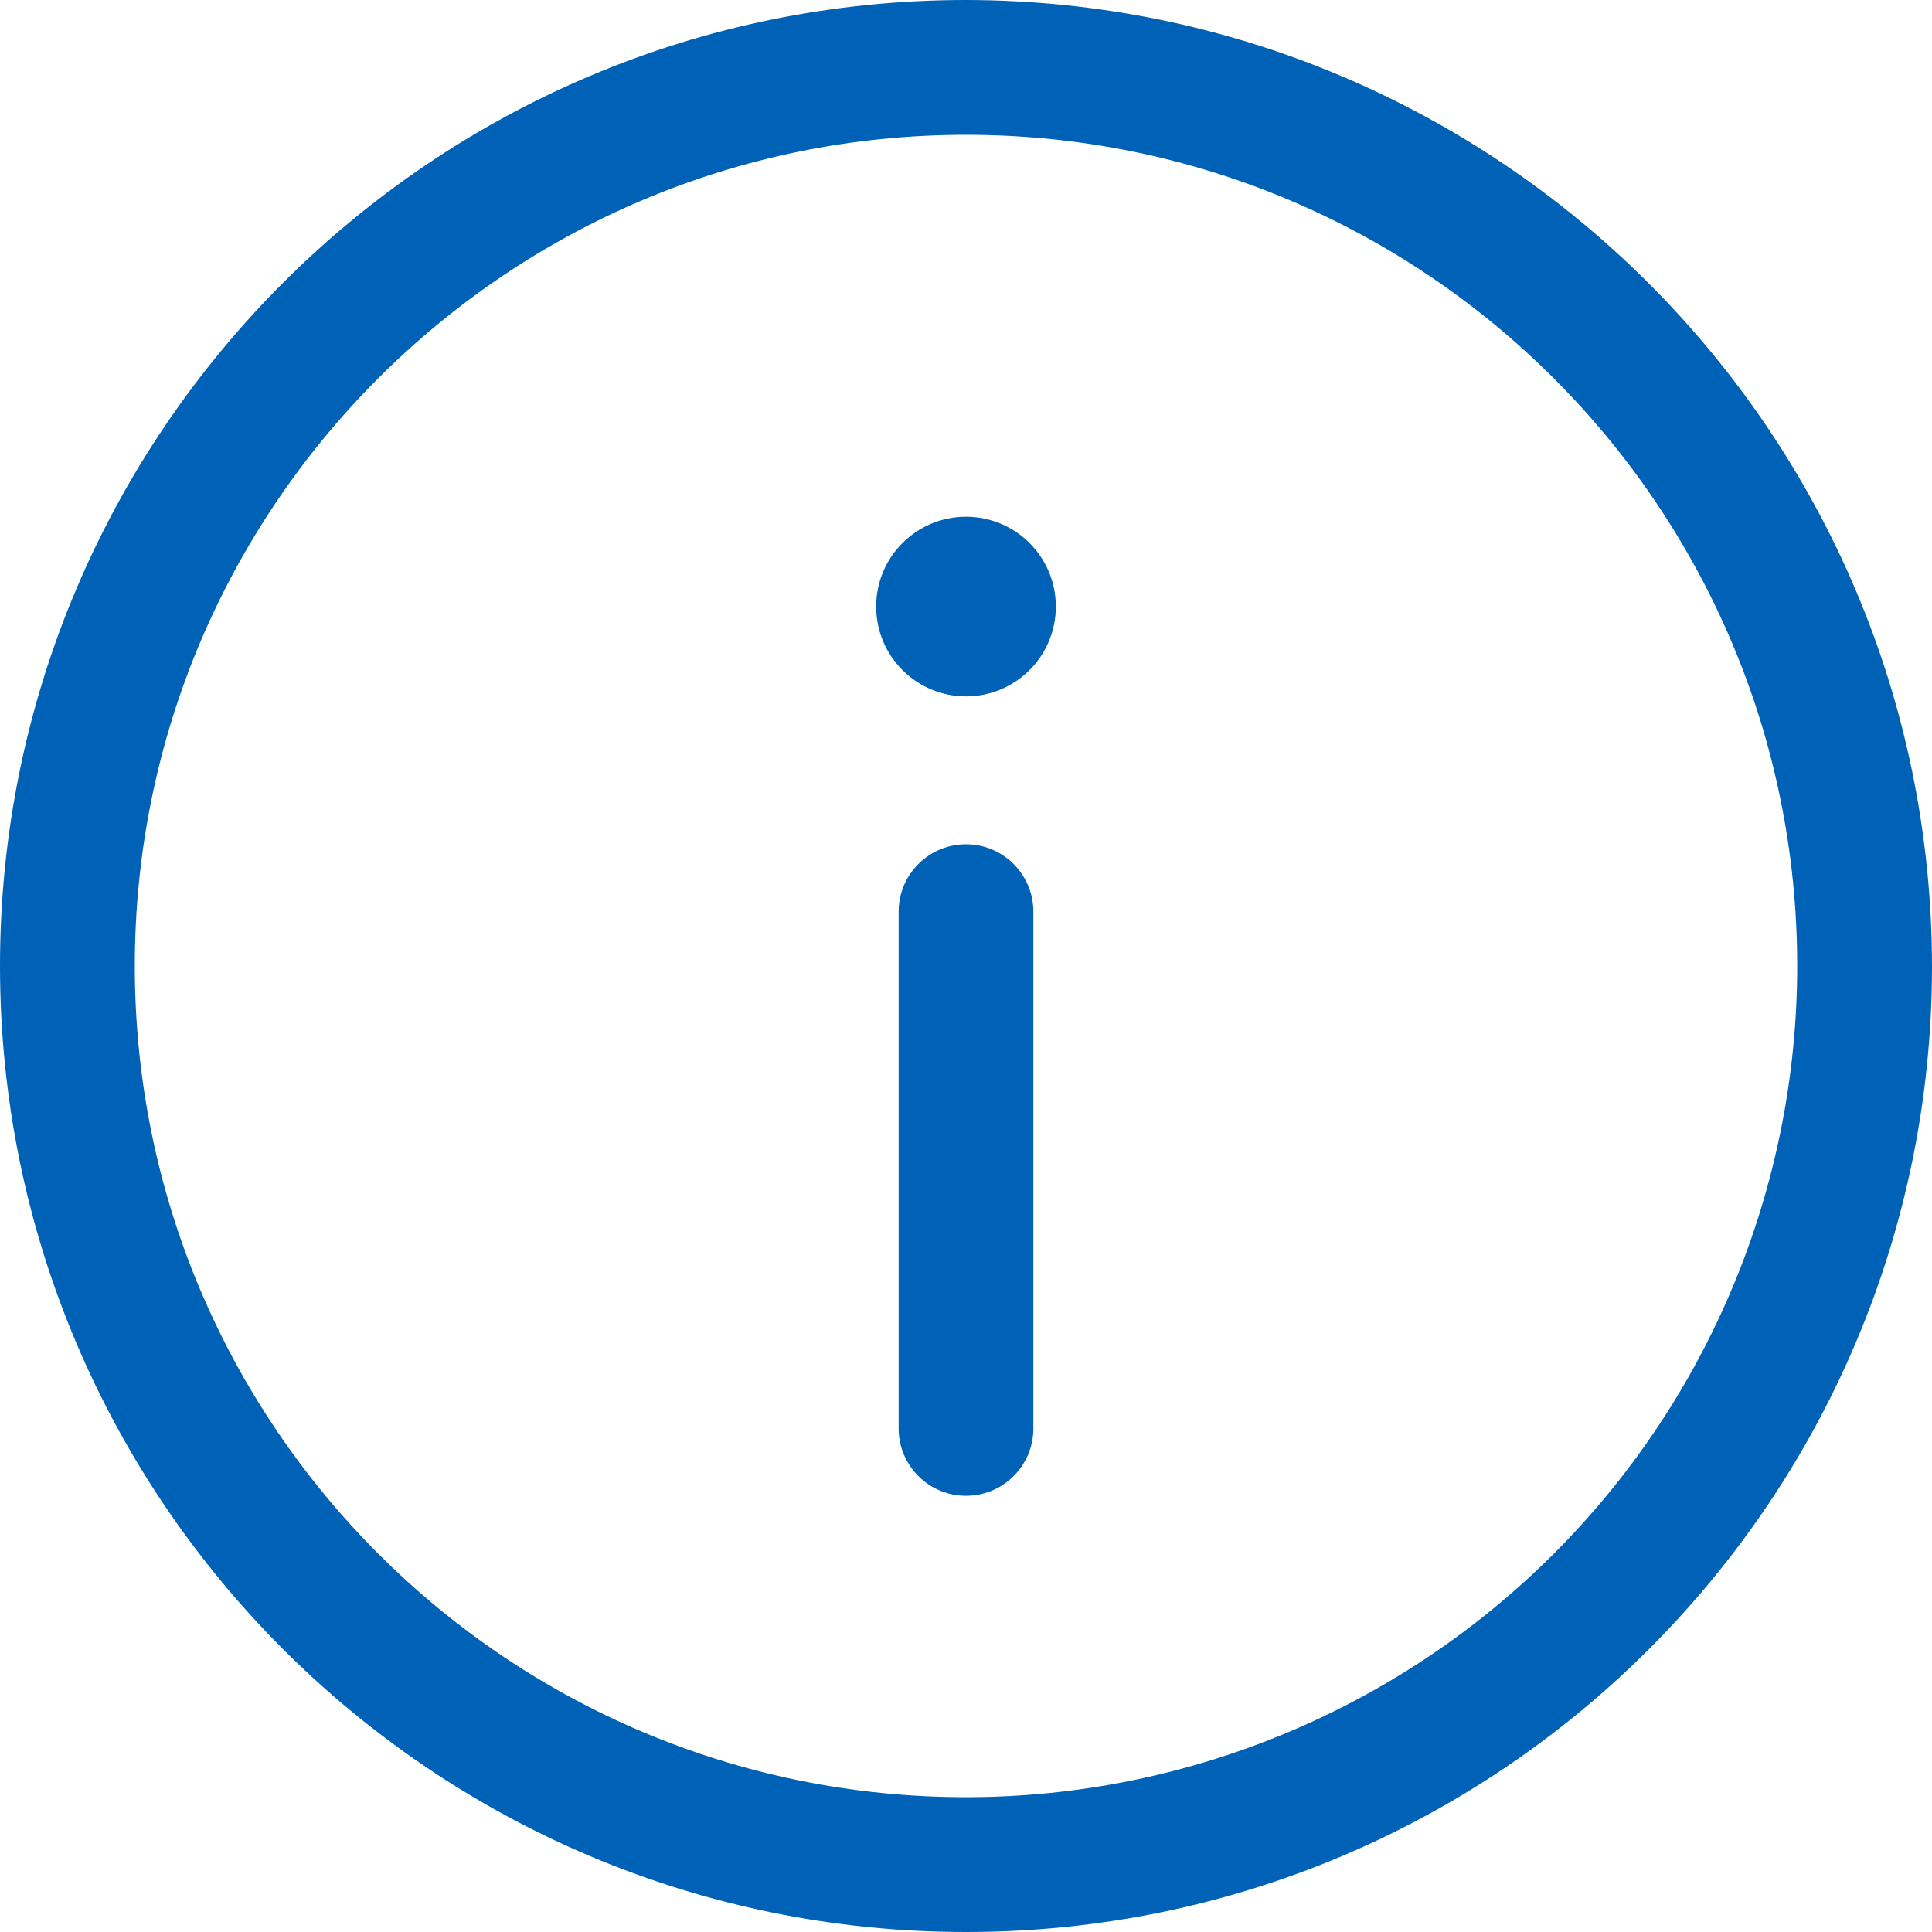 <?xml version="1.0" encoding="UTF-8"?>
<svg width="22px" height="22px" viewBox="0 0 22 22" version="1.1" xmlns="http://www.w3.org/2000/svg" xmlns:xlink="http://www.w3.org/1999/xlink">
    <!-- Generator: Sketch 51.2 (57519) - http://www.bohemiancoding.com/sketch -->
    <title>info copy</title>
    <desc>Created with Sketch.</desc>
    <defs></defs>
    <g id="design" stroke="none" stroke-width="1" fill="none" fill-rule="evenodd">
        <g id="info-copy" fill="#0062B7" fill-rule="nonzero">
            <g id="info">
                <path d="M11,0 C4.925,-3.71994563e-16 7.43989126e-16,4.925 0,11 C-7.43989126e-16,17.075 4.925,22 11,22 C17.075,22 22,17.075 22,11 C21.992,4.928 17.072,0.008 11,0 Z M11,20.465 C5.773,20.465 1.535,16.227 1.535,11 C1.535,5.773 5.773,1.535 11,1.535 C16.227,1.535 20.465,5.773 20.465,11 C20.465,13.51 19.468,15.918 17.693,17.693 C15.918,19.468 13.51,20.465 11,20.465 Z" id="Shape"></path>
                <path d="M11,9.614 C10.576,9.614 10.233,9.958 10.233,10.382 L10.233,16.266 C10.233,16.689 10.576,17.033 11,17.033 C11.424,17.033 11.767,16.689 11.767,16.266 L11.767,10.382 C11.767,9.958 11.424,9.614 11,9.614 Z" id="Shape"></path>
                <path d="M11,5.884 C10.435,5.884 9.977,6.342 9.977,6.907 C9.977,7.472 10.435,7.93 11,7.93 C11.565,7.93 12.023,7.472 12.023,6.907 C12.023,6.342 11.565,5.884 11,5.884 Z" id="Shape"></path>
            </g>
        </g>
    </g>
</svg>